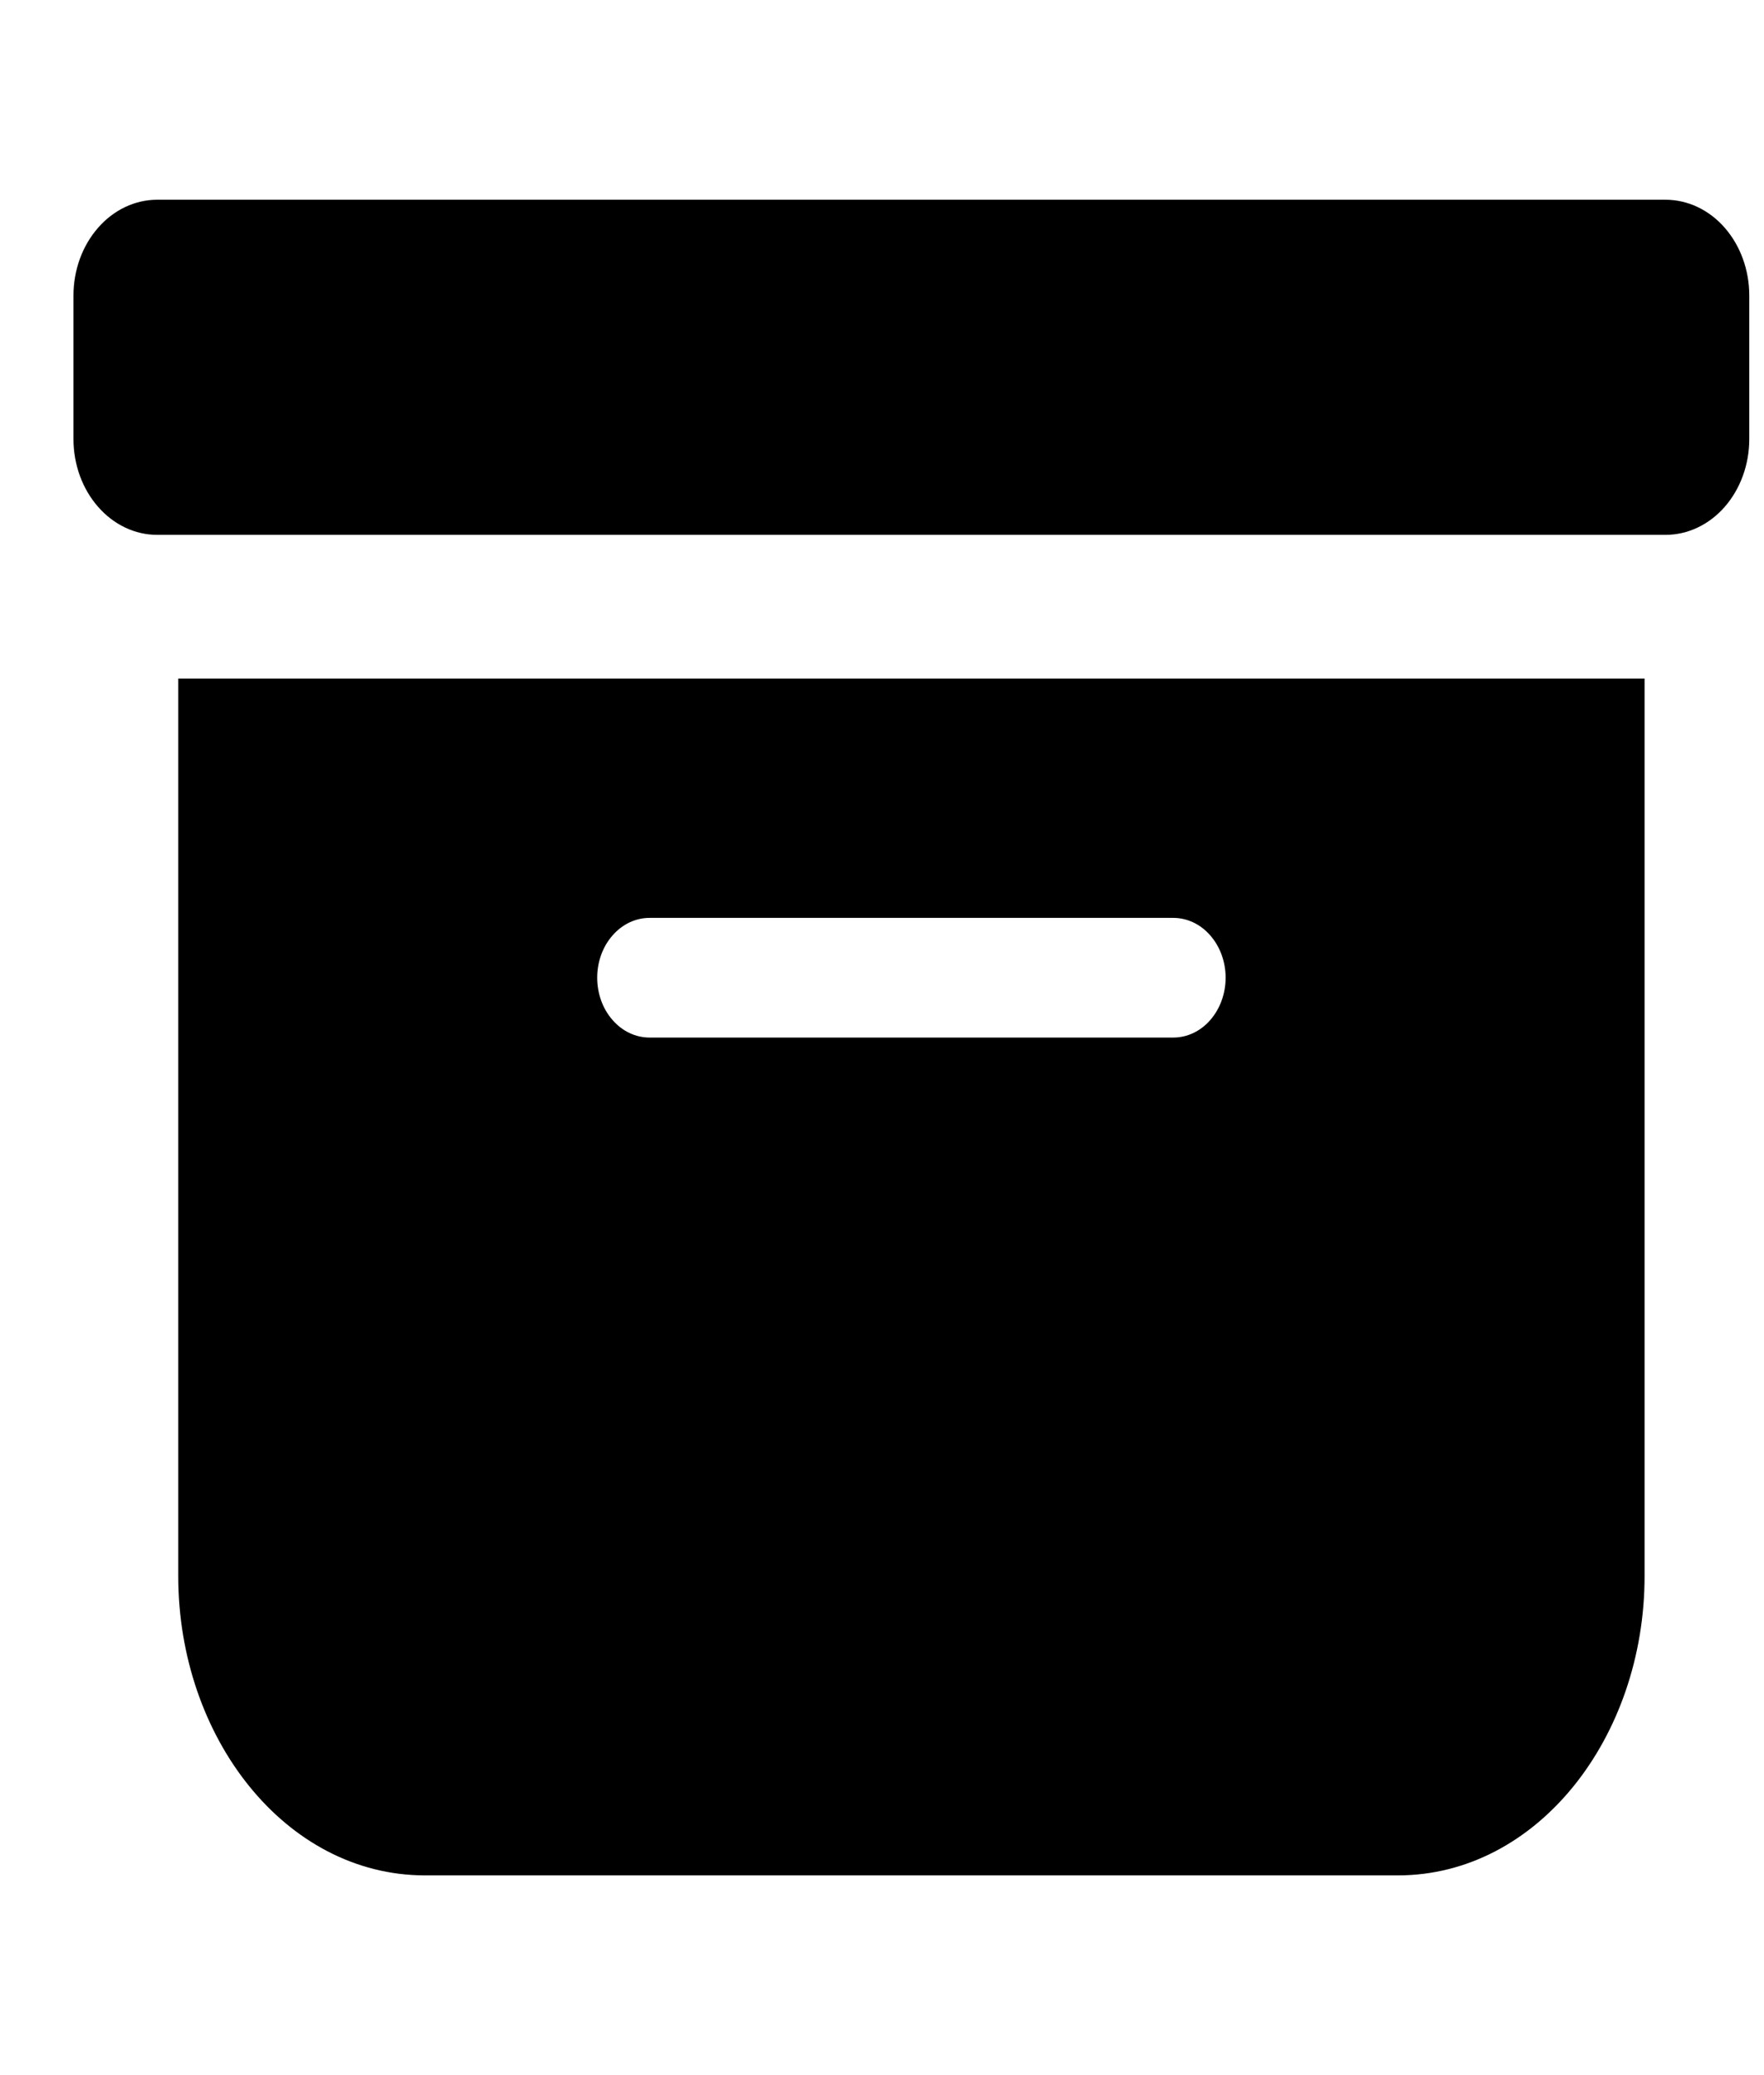 <svg width="17" height="20" viewBox="0 0 20 19" fill="none" xmlns="http://www.w3.org/2000/svg">
<path d="M15.847 19C17.433 19 18.646 17.433 18.646 15.607V5.429H2.021V15.607C2.021 17.433 3.233 19 4.82 19H15.847ZM7.365 8.143H13.302C13.46 8.143 13.611 8.214 13.722 8.342C13.833 8.469 13.896 8.641 13.896 8.821C13.896 9.001 13.833 9.174 13.722 9.301C13.611 9.429 13.46 9.5 13.302 9.5H7.365C7.207 9.5 7.056 9.429 6.945 9.301C6.833 9.174 6.771 9.001 6.771 8.821C6.771 8.641 6.833 8.469 6.945 8.342C7.056 8.214 7.207 8.143 7.365 8.143ZM1.783 0C1.531 0 1.29 0.114 1.112 0.318C0.933 0.522 0.833 0.798 0.833 1.086L0.833 2.714C0.833 3.002 0.933 3.278 1.112 3.482C1.29 3.686 1.531 3.8 1.783 3.8H18.883C19.135 3.8 19.377 3.686 19.555 3.482C19.733 3.278 19.833 3.002 19.833 2.714V1.086C19.833 0.798 19.733 0.522 19.555 0.318C19.377 0.114 19.135 0 18.883 0H1.783Z" fill="black"/>
</svg>
